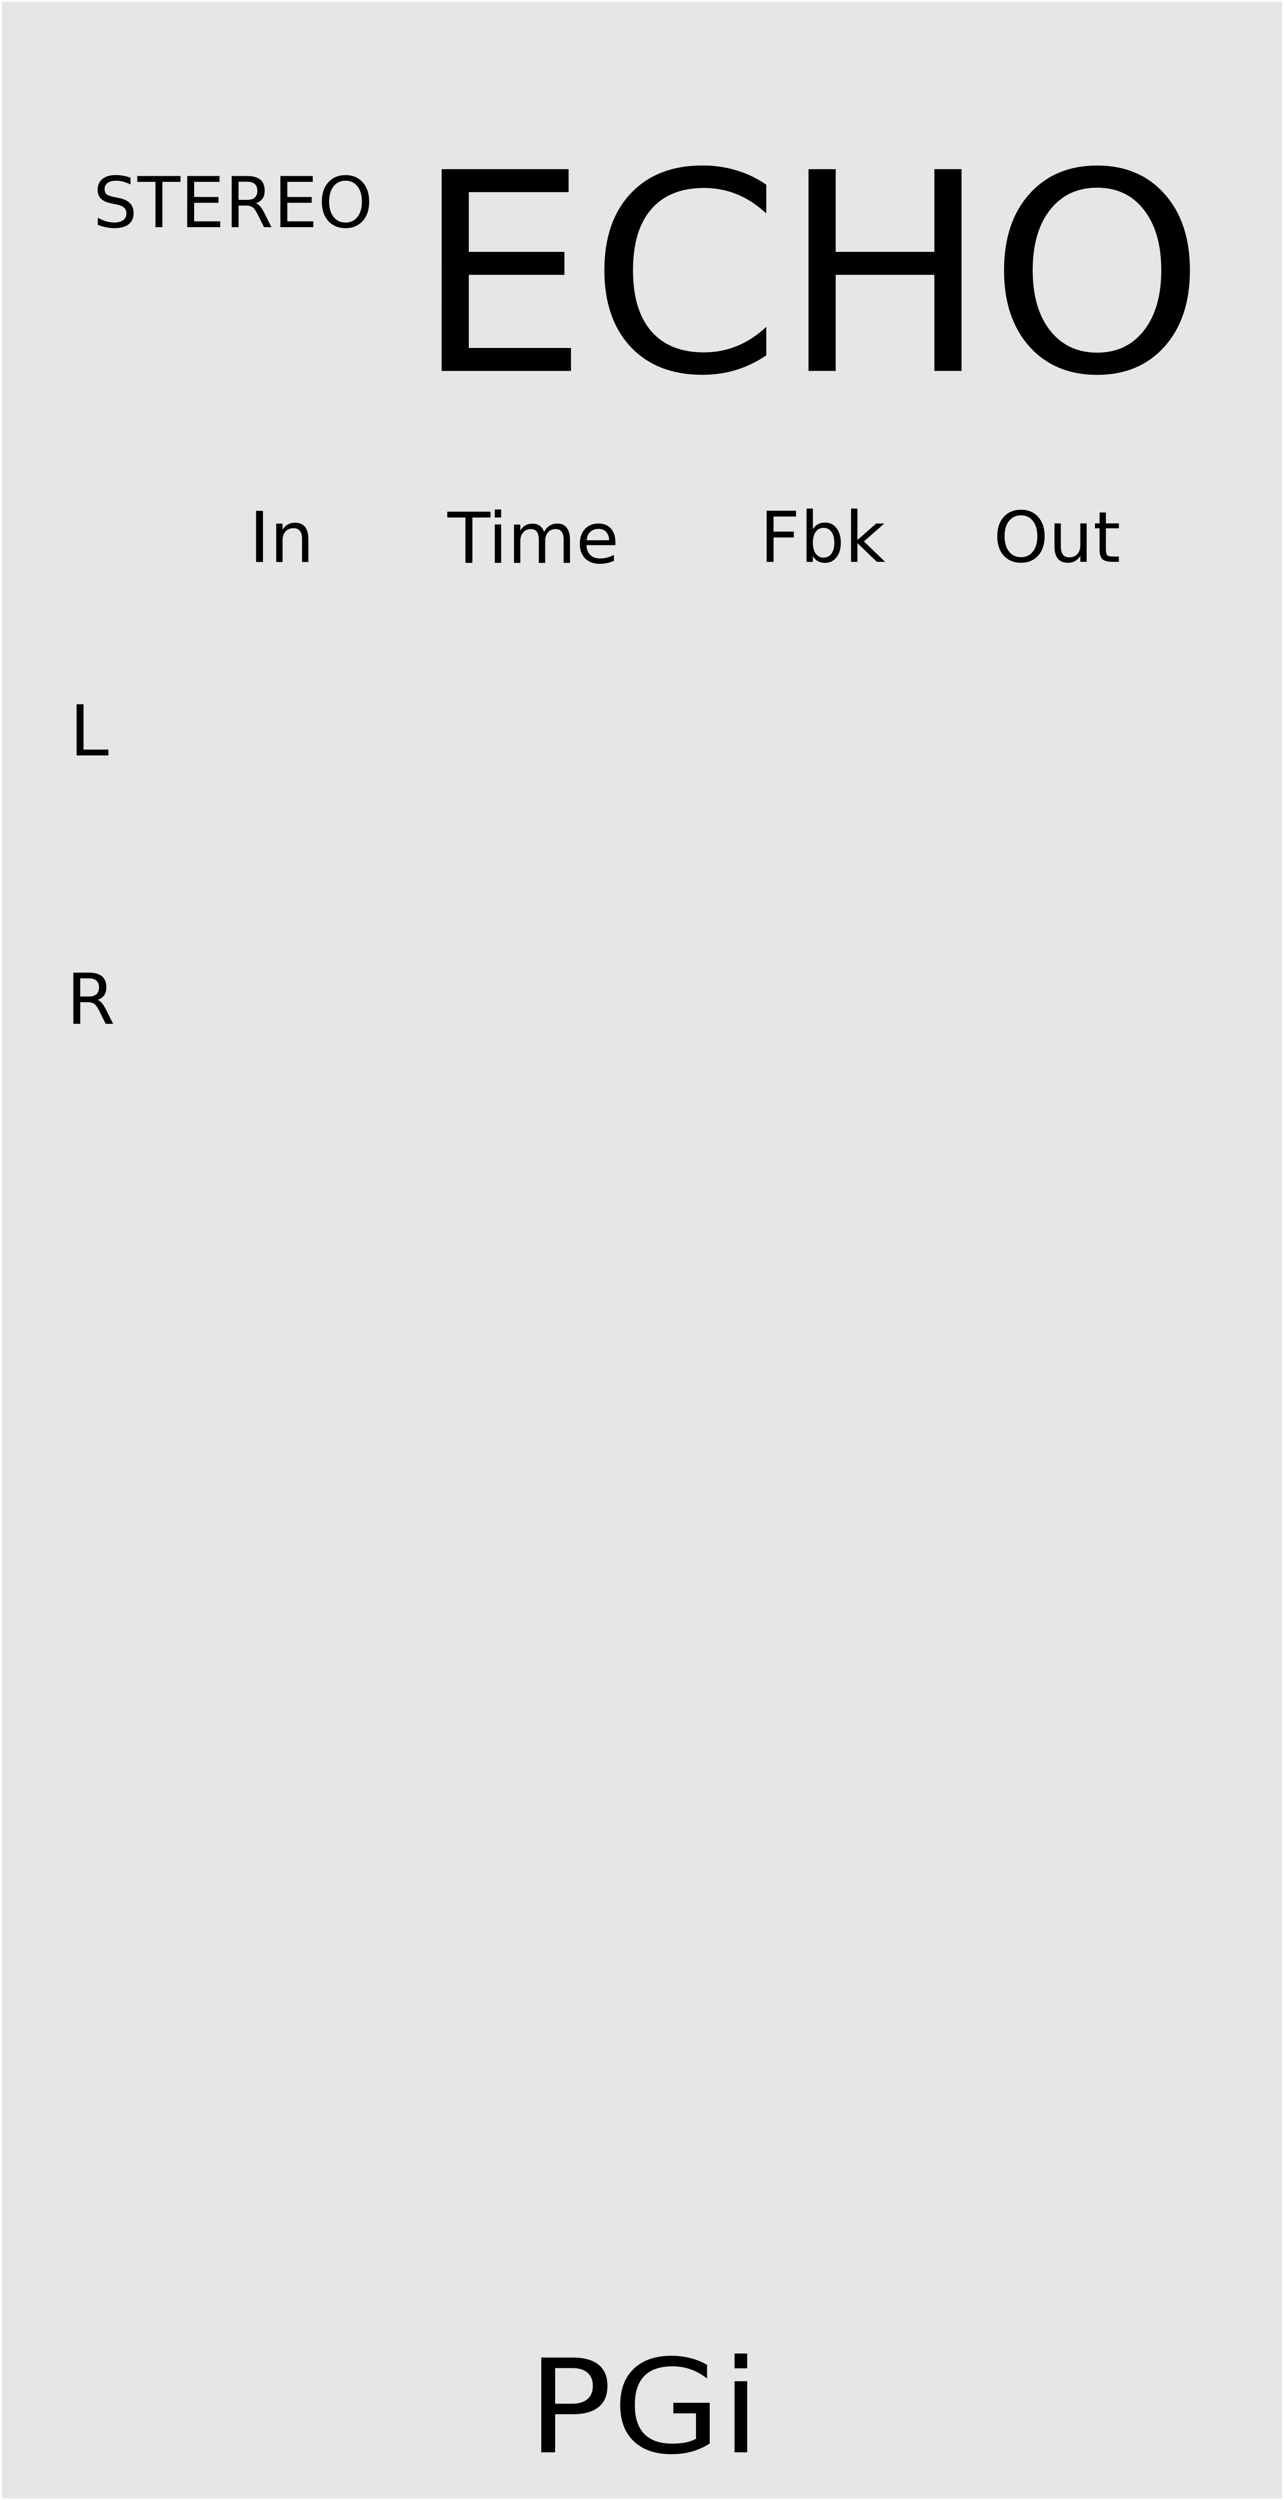 <?xml version="1.0" encoding="UTF-8" standalone="no"?>
<!-- Created with Inkscape (http://www.inkscape.org/) -->

<svg
   xmlns:dc="http://purl.org/dc/elements/1.1/"
   xmlns:cc="http://creativecommons.org/ns#"
   xmlns:rdf="http://www.w3.org/1999/02/22-rdf-syntax-ns#"
   xmlns:svg="http://www.w3.org/2000/svg"
   xmlns="http://www.w3.org/2000/svg"
   xmlns:sodipodi="http://sodipodi.sourceforge.net/DTD/sodipodi-0.dtd"
   xmlns:inkscape="http://www.inkscape.org/namespaces/inkscape"
   width="195.294"
   height="380"
   viewBox="0 0 51.671 100.542"
   version="1.1"
   id="svg8630"
   inkscape:version="0.92.3 (2405546, 2018-03-11)"
   sodipodi:docname="PGStereoEcho.svg">
  <defs
     id="defs8624" />
  <sodipodi:namedview
     id="base"
     pagecolor="#ffffff"
     bordercolor="#666666"
     borderopacity="1.0"
     inkscape:pageopacity="0.0"
     inkscape:pageshadow="2"
     inkscape:zoom="1.979899"
     inkscape:cx="113.86719"
     inkscape:cy="185.98498"
     inkscape:document-units="mm"
     inkscape:current-layer="layer1"
     showgrid="false"
     fit-margin-top="0"
     fit-margin-left="0"
     fit-margin-right="0"
     fit-margin-bottom="0"
     units="px"
     inkscape:window-width="1920"
     inkscape:window-height="1017"
     inkscape:window-x="-8"
     inkscape:window-y="-8"
     inkscape:window-maximized="1"
     showguides="true"
     inkscape:guide-bbox="true">
    <sodipodi:guide
       position="-23.386,70.292"
       orientation="0,1"
       id="guide924"
       inkscape:locked="false" />
    <sodipodi:guide
       position="45.837,77.909"
       orientation="0,1"
       id="guide946"
       inkscape:locked="false" />
  </sodipodi:namedview>
  <g
     inkscape:label="layer 1"
     inkscape:groupmode="layer"
     id="layer1"
     transform="translate(-44.468,-88.735)">
    <path
       inkscape:connector-curvature="0"
       id="path33449"
       d="M 44.541,88.808 H 96.066 V 189.205 H 44.541 Z m 0,0"
       style="fill:#e6e6e6;fill-opacity:1;fill-rule:nonzero;stroke:none;stroke-width:0.276"
       sodipodi:insensitive="true" />
    <g
       id="logo"
       inkscape:label="#g2255"
       transform="translate(11.76,53.053)">
      <path
         inkscape:connector-curvature="0"
         id="path3737"
         style="font-style:normal;font-weight:normal;font-size:5.44px;line-height:1.25;font-family:sans-serif;letter-spacing:0px;word-spacing:0px;display:inline;fill:#000000;fill-opacity:1;stroke:none;stroke-width:0.136"
         d="m 55.048,130.909 v 1.433 h 0.702 q 0.389,0 0.602,-0.186 0.213,-0.186 0.213,-0.531 0,-0.342 -0.213,-0.529 -0.213,-0.186 -0.602,-0.186 z m -0.558,-0.424 h 1.26 q 0.693,0 1.047,0.291 0.356,0.289 0.356,0.848 0,0.564 -0.356,0.853 -0.354,0.289 -1.047,0.289 h -0.702 v 1.532 h -0.558 z" />
      <path
         inkscape:connector-curvature="0"
         id="path3739"
         style="font-style:normal;font-weight:normal;font-size:5.44px;line-height:1.25;font-family:sans-serif;letter-spacing:0px;word-spacing:0px;display:inline;fill:#000000;fill-opacity:1;stroke:none;stroke-width:0.136"
         d="m 60.716,133.754 v -1.024 h -0.912 v -0.424 h 1.464 v 1.637 q -0.323,0.212 -0.713,0.322 -0.389,0.107 -0.831,0.107 -0.967,0 -1.514,-0.521 -0.544,-0.524 -0.544,-1.456 0,-0.935 0.544,-1.456 0.547,-0.524 1.514,-0.524 0.403,0 0.765,0.092 0.365,0.092 0.671,0.271 v 0.549 q -0.309,-0.243 -0.657,-0.365 -0.348,-0.123 -0.732,-0.123 -0.757,0 -1.138,0.391 -0.378,0.391 -0.378,1.165 0,0.771 0.378,1.162 0.381,0.391 1.138,0.391 0.296,0 0.528,-0.046 0.232,-0.049 0.417,-0.148 z" />
      <path
         inkscape:connector-curvature="0"
         id="path3741"
         style="font-style:normal;font-weight:normal;font-size:5.44px;line-height:1.25;font-family:sans-serif;letter-spacing:0px;word-spacing:0px;display:inline;fill:#000000;fill-opacity:1;stroke:none;stroke-width:0.136"
         d="m 62.268,131.438 h 0.508 v 2.86 h -0.508 z m 0,-1.114 h 0.508 v 0.595 h -0.508 z" />
    </g>
    <g
       aria-label="ECHO"
       transform="matrix(0.998,0,0,1.002,6.147,1.47)"
       style="font-style:normal;font-weight:normal;font-size:11.106px;line-height:1.25;font-family:sans-serif;letter-spacing:0px;word-spacing:0px;fill:#000000;fill-opacity:1;stroke:none;stroke-width:1.041"
       id="text928">
      <path
         d="m 56.206,93.88 h 5.119 v 0.922 h -4.024 v 2.397 h 3.856 v 0.922 h -3.856 v 2.934 h 4.121 v 0.922 h -5.217 z"
         style="stroke-width:1.041"
         id="path986"
         inkscape:connector-curvature="0" />
      <path
         d="m 69.297,94.504 v 1.155 q -0.553,-0.515 -1.182,-0.77 -0.624,-0.255 -1.329,-0.255 -1.388,0 -2.126,0.851 -0.738,0.846 -0.738,2.451 0,1.6 0.738,2.451 0.738,0.846 2.126,0.846 0.705,0 1.329,-0.255 0.629,-0.255 1.182,-0.77 v 1.144 q -0.575,0.39 -1.22,0.586 -0.64,0.195 -1.356,0.195 -1.838,0 -2.896,-1.123 -1.057,-1.128 -1.057,-3.075 0,-1.952 1.057,-3.075 1.057,-1.128 2.896,-1.128 0.727,0 1.367,0.195 0.645,0.19 1.209,0.575 z"
         style="stroke-width:1.041"
         id="path988"
         inkscape:connector-curvature="0" />
      <path
         d="m 71,93.88 h 1.095 v 3.319 h 3.98 v -3.319 h 1.095 v 8.096 h -1.095 v -3.856 h -3.98 v 3.856 h -1.095 z"
         style="stroke-width:1.041"
         id="path990"
         inkscape:connector-curvature="0" />
      <path
         d="m 82.637,94.623 q -1.193,0 -1.898,0.889 -0.7,0.889 -0.7,2.424 0,1.529 0.7,2.419 0.705,0.889 1.898,0.889 1.193,0 1.887,-0.889 0.7,-0.889 0.7,-2.419 0,-1.535 -0.7,-2.424 -0.694,-0.889 -1.887,-0.889 z m 0,-0.889 q 1.703,0 2.722,1.144 1.02,1.139 1.02,3.059 0,1.914 -1.02,3.059 -1.02,1.139 -2.722,1.139 -1.708,0 -2.733,-1.139 -1.02,-1.139 -1.02,-3.059 0,-1.92 1.02,-3.059 1.025,-1.144 2.733,-1.144 z"
         style="stroke-width:1.041"
         id="path992"
         inkscape:connector-curvature="0" />
    </g>
    <g
       aria-label="In"
       style="font-style:normal;font-weight:normal;font-size:2.822px;line-height:1.25;font-family:sans-serif;letter-spacing:0px;word-spacing:0px;fill:#000000;fill-opacity:1;stroke:none;stroke-width:0.265"
       id="text932"
       transform="translate(3.346,0.1)">
      <path
         d="m 51.427,109.177 h 0.278 v 2.057 h -0.278 z"
         style="stroke-width:0.265"
         id="path981"
         inkscape:connector-curvature="0" />
      <path
         d="m 53.531,110.303 v 0.932 h -0.254 v -0.923 q 0,-0.219 -0.085,-0.328 -0.085,-0.109 -0.256,-0.109 -0.205,0 -0.324,0.131 -0.119,0.131 -0.119,0.357 v 0.872 h -0.255 v -1.543 h 0.255 v 0.24 q 0.091,-0.139 0.214,-0.208 0.124,-0.069 0.285,-0.069 0.266,0 0.402,0.165 0.136,0.164 0.136,0.484 z"
         style="stroke-width:0.265"
         id="path983"
         inkscape:connector-curvature="0" />
    </g>
    <g
       aria-label="Time"
       style="font-style:normal;font-weight:normal;font-size:2.822px;line-height:1.25;font-family:sans-serif;letter-spacing:0px;word-spacing:0px;fill:#000000;fill-opacity:1;stroke:none;stroke-width:0.265"
       id="text936"
       transform="translate(2.24,0.134)">
      <path
         d="m 60.228,109.177 h 1.74 v 0.234 h -0.73 v 1.823 h -0.28 v -1.823 h -0.73 z"
         style="stroke-width:0.265"
         id="path972"
         inkscape:connector-curvature="0" />
      <path
         d="m 62.14,109.691 h 0.254 v 1.543 h -0.254 z m 0,-0.601 h 0.254 v 0.321 h -0.254 z"
         style="stroke-width:0.265"
         id="path974"
         inkscape:connector-curvature="0" />
      <path
         d="m 64.124,109.987 q 0.095,-0.171 0.227,-0.252 0.132,-0.081 0.311,-0.081 0.241,0 0.372,0.17 0.131,0.168 0.131,0.48 v 0.932 h -0.255 v -0.923 q 0,-0.222 -0.079,-0.329 -0.079,-0.107 -0.24,-0.107 -0.197,0 -0.311,0.131 -0.114,0.131 -0.114,0.357 v 0.872 H 63.912 v -0.923 q 0,-0.223 -0.079,-0.329 -0.079,-0.107 -0.243,-0.107 -0.194,0 -0.309,0.132 -0.114,0.131 -0.114,0.356 v 0.872 h -0.255 v -1.543 h 0.255 v 0.24 q 0.087,-0.142 0.208,-0.209 0.121,-0.068 0.288,-0.068 0.168,0 0.285,0.085 0.119,0.085 0.175,0.248 z"
         style="stroke-width:0.265"
         id="path976"
         inkscape:connector-curvature="0" />
      <path
         d="m 66.993,110.399 v 0.124 h -1.166 q 0.017,0.262 0.157,0.4 0.142,0.136 0.394,0.136 0.146,0 0.282,-0.036 0.138,-0.036 0.273,-0.107 v 0.24 q -0.136,0.058 -0.28,0.088 -0.143,0.03 -0.291,0.03 -0.369,0 -0.586,-0.215 -0.215,-0.215 -0.215,-0.582 0,-0.379 0.204,-0.601 0.205,-0.223 0.553,-0.223 0.311,0 0.492,0.201 0.182,0.2 0.182,0.544 z m -0.254,-0.074 q -0.003,-0.208 -0.117,-0.332 -0.113,-0.124 -0.3,-0.124 -0.212,0 -0.34,0.12 -0.127,0.12 -0.146,0.338 z"
         style="stroke-width:0.265"
         id="path978"
         inkscape:connector-curvature="0" />
    </g>
    <g
       aria-label="Out"
       style="font-style:normal;font-weight:normal;font-size:2.822px;line-height:1.25;font-family:sans-serif;letter-spacing:0px;word-spacing:0px;fill:#000000;fill-opacity:1;stroke:none;stroke-width:0.265"
       id="text944"
       transform="translate(-1.719,0.093)">
      <path
         d="m 87.274,109.365 q -0.303,0 -0.482,0.226 -0.178,0.226 -0.178,0.616 0,0.389 0.178,0.615 0.179,0.226 0.482,0.226 0.303,0 0.48,-0.226 0.178,-0.226 0.178,-0.615 0,-0.39 -0.178,-0.616 -0.176,-0.226 -0.48,-0.226 z m 0,-0.226 q 0.433,0 0.692,0.291 0.259,0.289 0.259,0.777 0,0.486 -0.259,0.777 -0.259,0.289 -0.692,0.289 -0.434,0 -0.695,-0.289 -0.259,-0.289 -0.259,-0.777 0,-0.488 0.259,-0.777 0.26,-0.291 0.695,-0.291 z"
         style="stroke-width:0.265"
         id="path948"
         inkscape:connector-curvature="0" />
      <path
         d="m 88.623,110.625 v -0.934 h 0.254 v 0.925 q 0,0.219 0.085,0.329 0.085,0.109 0.256,0.109 0.205,0 0.324,-0.131 0.12,-0.131 0.12,-0.357 v -0.875 h 0.254 v 1.543 H 89.662 v -0.237 q -0.092,0.141 -0.215,0.209 -0.121,0.068 -0.282,0.068 -0.266,0 -0.404,-0.165 -0.138,-0.165 -0.138,-0.484 z m 0.638,-0.972 z"
         style="stroke-width:0.265"
         id="path950"
         inkscape:connector-curvature="0" />
      <path
         d="m 90.691,109.252 v 0.438 h 0.522 v 0.197 h -0.522 v 0.838 q 0,0.189 0.051,0.243 0.052,0.054 0.211,0.054 h 0.26 v 0.212 h -0.26 q -0.294,0 -0.405,-0.109 -0.112,-0.11 -0.112,-0.4 v -0.838 H 90.251 v -0.197 h 0.186 v -0.438 z"
         style="stroke-width:0.265"
         id="path952"
         inkscape:connector-curvature="0" />
    </g>
    <g
       aria-label="Fbk"
       style="font-style:normal;font-weight:normal;font-size:2.822px;line-height:1.25;font-family:sans-serif;letter-spacing:0px;word-spacing:0px;fill:#000000;fill-opacity:1;stroke:none;stroke-width:0.265"
       id="text997"
       transform="translate(1.058)">
      <path
         d="m 74.262,109.273 h 1.182 v 0.234 H 74.54 v 0.606 h 0.816 v 0.234 H 74.54 v 0.983 h -0.278 z"
         style="stroke-width:0.265"
         id="path999"
         inkscape:connector-curvature="0" />
      <path
         d="m 76.985,110.56 q 0,-0.28 -0.116,-0.438 -0.114,-0.16 -0.316,-0.16 -0.201,0 -0.317,0.16 -0.114,0.158 -0.114,0.438 0,0.28 0.114,0.44 0.116,0.158 0.317,0.158 0.201,0 0.316,-0.158 0.116,-0.16 0.116,-0.44 z m -0.863,-0.539 q 0.08,-0.138 0.201,-0.204 0.123,-0.068 0.292,-0.068 0.281,0 0.456,0.223 0.176,0.223 0.176,0.587 0,0.364 -0.176,0.587 -0.175,0.223 -0.456,0.223 -0.169,0 -0.292,-0.066 -0.121,-0.068 -0.201,-0.205 v 0.232 h -0.255 v -2.144 h 0.255 z"
         style="stroke-width:0.265"
         id="path1001"
         inkscape:connector-curvature="0" />
      <path
         d="m 77.659,109.186 h 0.255 v 1.266 l 0.757,-0.666 h 0.324 l -0.819,0.722 0.853,0.821 h -0.331 l -0.784,-0.754 v 0.754 h -0.255 z"
         style="stroke-width:0.265"
         id="path1003"
         inkscape:connector-curvature="0" />
    </g>
    <g
       aria-label="STEREO"
       style="font-style:normal;font-weight:normal;font-size:2.822px;line-height:1.25;font-family:sans-serif;letter-spacing:0px;word-spacing:0px;fill:#000000;fill-opacity:1;stroke:none;stroke-width:0.265"
       id="text883">
      <path
         d="m 49.72,95.881 v 0.271 q -0.158,-0.076 -0.299,-0.113 -0.141,-0.037 -0.271,-0.037 -0.227,0 -0.351,0.088 -0.123,0.088 -0.123,0.251 0,0.136 0.081,0.207 0.083,0.069 0.311,0.112 l 0.168,0.034 q 0.311,0.059 0.459,0.209 0.149,0.149 0.149,0.4 0,0.299 -0.201,0.453 -0.2,0.154 -0.587,0.154 -0.146,0 -0.311,-0.033 -0.164,-0.033 -0.34,-0.098 v -0.287 q 0.169,0.095 0.332,0.143 0.163,0.048 0.32,0.048 0.238,0 0.368,-0.094 0.13,-0.094 0.13,-0.267 0,-0.152 -0.094,-0.237 -0.092,-0.085 -0.305,-0.128 l -0.169,-0.033 q -0.311,-0.062 -0.451,-0.194 -0.139,-0.132 -0.139,-0.368 0,-0.273 0.192,-0.43 0.193,-0.157 0.531,-0.157 0.145,0 0.295,0.026 0.15,0.026 0.307,0.079 z"
         style="stroke-width:0.265"
         id="path893"
         inkscape:connector-curvature="0" />
      <path
         d="m 49.993,95.813 h 1.74 v 0.234 h -0.73 v 1.823 h -0.28 v -1.823 h -0.73 z"
         style="stroke-width:0.265"
         id="path895"
         inkscape:connector-curvature="0" />
      <path
         d="m 52.003,95.813 h 1.301 v 0.234 h -1.023 v 0.609 h 0.98 v 0.234 h -0.98 v 0.746 h 1.047 v 0.234 h -1.326 z"
         style="stroke-width:0.265"
         id="path897"
         inkscape:connector-curvature="0" />
      <path
         d="m 54.765,96.906 q 0.09,0.03 0.174,0.13 0.085,0.099 0.171,0.273 l 0.282,0.562 h -0.299 l -0.263,-0.528 q -0.102,-0.207 -0.198,-0.274 -0.095,-0.068 -0.26,-0.068 h -0.303 v 0.87 h -0.278 v -2.057 h 0.628 q 0.353,0 0.526,0.147 0.174,0.147 0.174,0.445 0,0.194 -0.091,0.322 -0.09,0.128 -0.262,0.178 z m -0.697,-0.864 v 0.73 h 0.35 q 0.201,0 0.303,-0.092 0.103,-0.094 0.103,-0.274 0,-0.181 -0.103,-0.271 -0.102,-0.092 -0.303,-0.092 z"
         style="stroke-width:0.265"
         id="path899"
         inkscape:connector-curvature="0" />
      <path
         d="m 55.752,95.813 h 1.301 v 0.234 h -1.023 v 0.609 h 0.98 v 0.234 h -0.98 v 0.746 h 1.047 v 0.234 h -1.326 z"
         style="stroke-width:0.265"
         id="path901"
         inkscape:connector-curvature="0" />
      <path
         d="m 58.373,96.002 q -0.303,0 -0.482,0.226 -0.178,0.226 -0.178,0.616 0,0.389 0.178,0.615 0.179,0.226 0.482,0.226 0.303,0 0.48,-0.226 0.178,-0.226 0.178,-0.615 0,-0.39 -0.178,-0.616 -0.176,-0.226 -0.48,-0.226 z m 0,-0.226 q 0.433,0 0.692,0.291 0.259,0.289 0.259,0.777 0,0.486 -0.259,0.777 -0.259,0.289 -0.692,0.289 -0.434,0 -0.695,-0.289 -0.259,-0.289 -0.259,-0.777 0,-0.488 0.259,-0.777 0.26,-0.291 0.695,-0.291 z"
         style="stroke-width:0.265"
         id="path903"
         inkscape:connector-curvature="0" />
    </g>
    <g
       aria-label="L"
       style="font-style:normal;font-weight:normal;font-size:2.822px;line-height:1.25;font-family:sans-serif;letter-spacing:0px;word-spacing:0px;fill:#000000;fill-opacity:1;stroke:none;stroke-width:0.265"
       id="text887"
       transform="translate(0,0.529)">
      <path
         d="m 47.551,116.527 h 0.278 v 1.823 h 1.002 v 0.234 h -1.28 z"
         style="stroke-width:0.265"
         id="path909"
         inkscape:connector-curvature="0" />
    </g>
    <g
       aria-label="R"
       style="font-style:normal;font-weight:normal;font-size:2.822px;line-height:1.25;font-family:sans-serif;letter-spacing:0px;word-spacing:0px;fill:#000000;fill-opacity:1;stroke:none;stroke-width:0.265"
       id="text891"
       transform="translate(0,3.704)">
      <path
         d="m 48.393,125.237 q 0.09,0.03 0.174,0.13 0.085,0.099 0.171,0.273 l 0.282,0.562 h -0.299 l -0.263,-0.528 q -0.102,-0.207 -0.198,-0.274 -0.095,-0.068 -0.26,-0.068 h -0.303 v 0.87 h -0.278 v -2.057 h 0.628 q 0.353,0 0.526,0.147 0.174,0.147 0.174,0.445 0,0.194 -0.091,0.322 -0.09,0.128 -0.262,0.178 z m -0.697,-0.864 v 0.73 h 0.35 q 0.201,0 0.303,-0.092 0.103,-0.094 0.103,-0.274 0,-0.181 -0.103,-0.271 -0.102,-0.092 -0.303,-0.092 z"
         style="stroke-width:0.265"
         id="path906"
         inkscape:connector-curvature="0" />
    </g>
  </g>
</svg>
